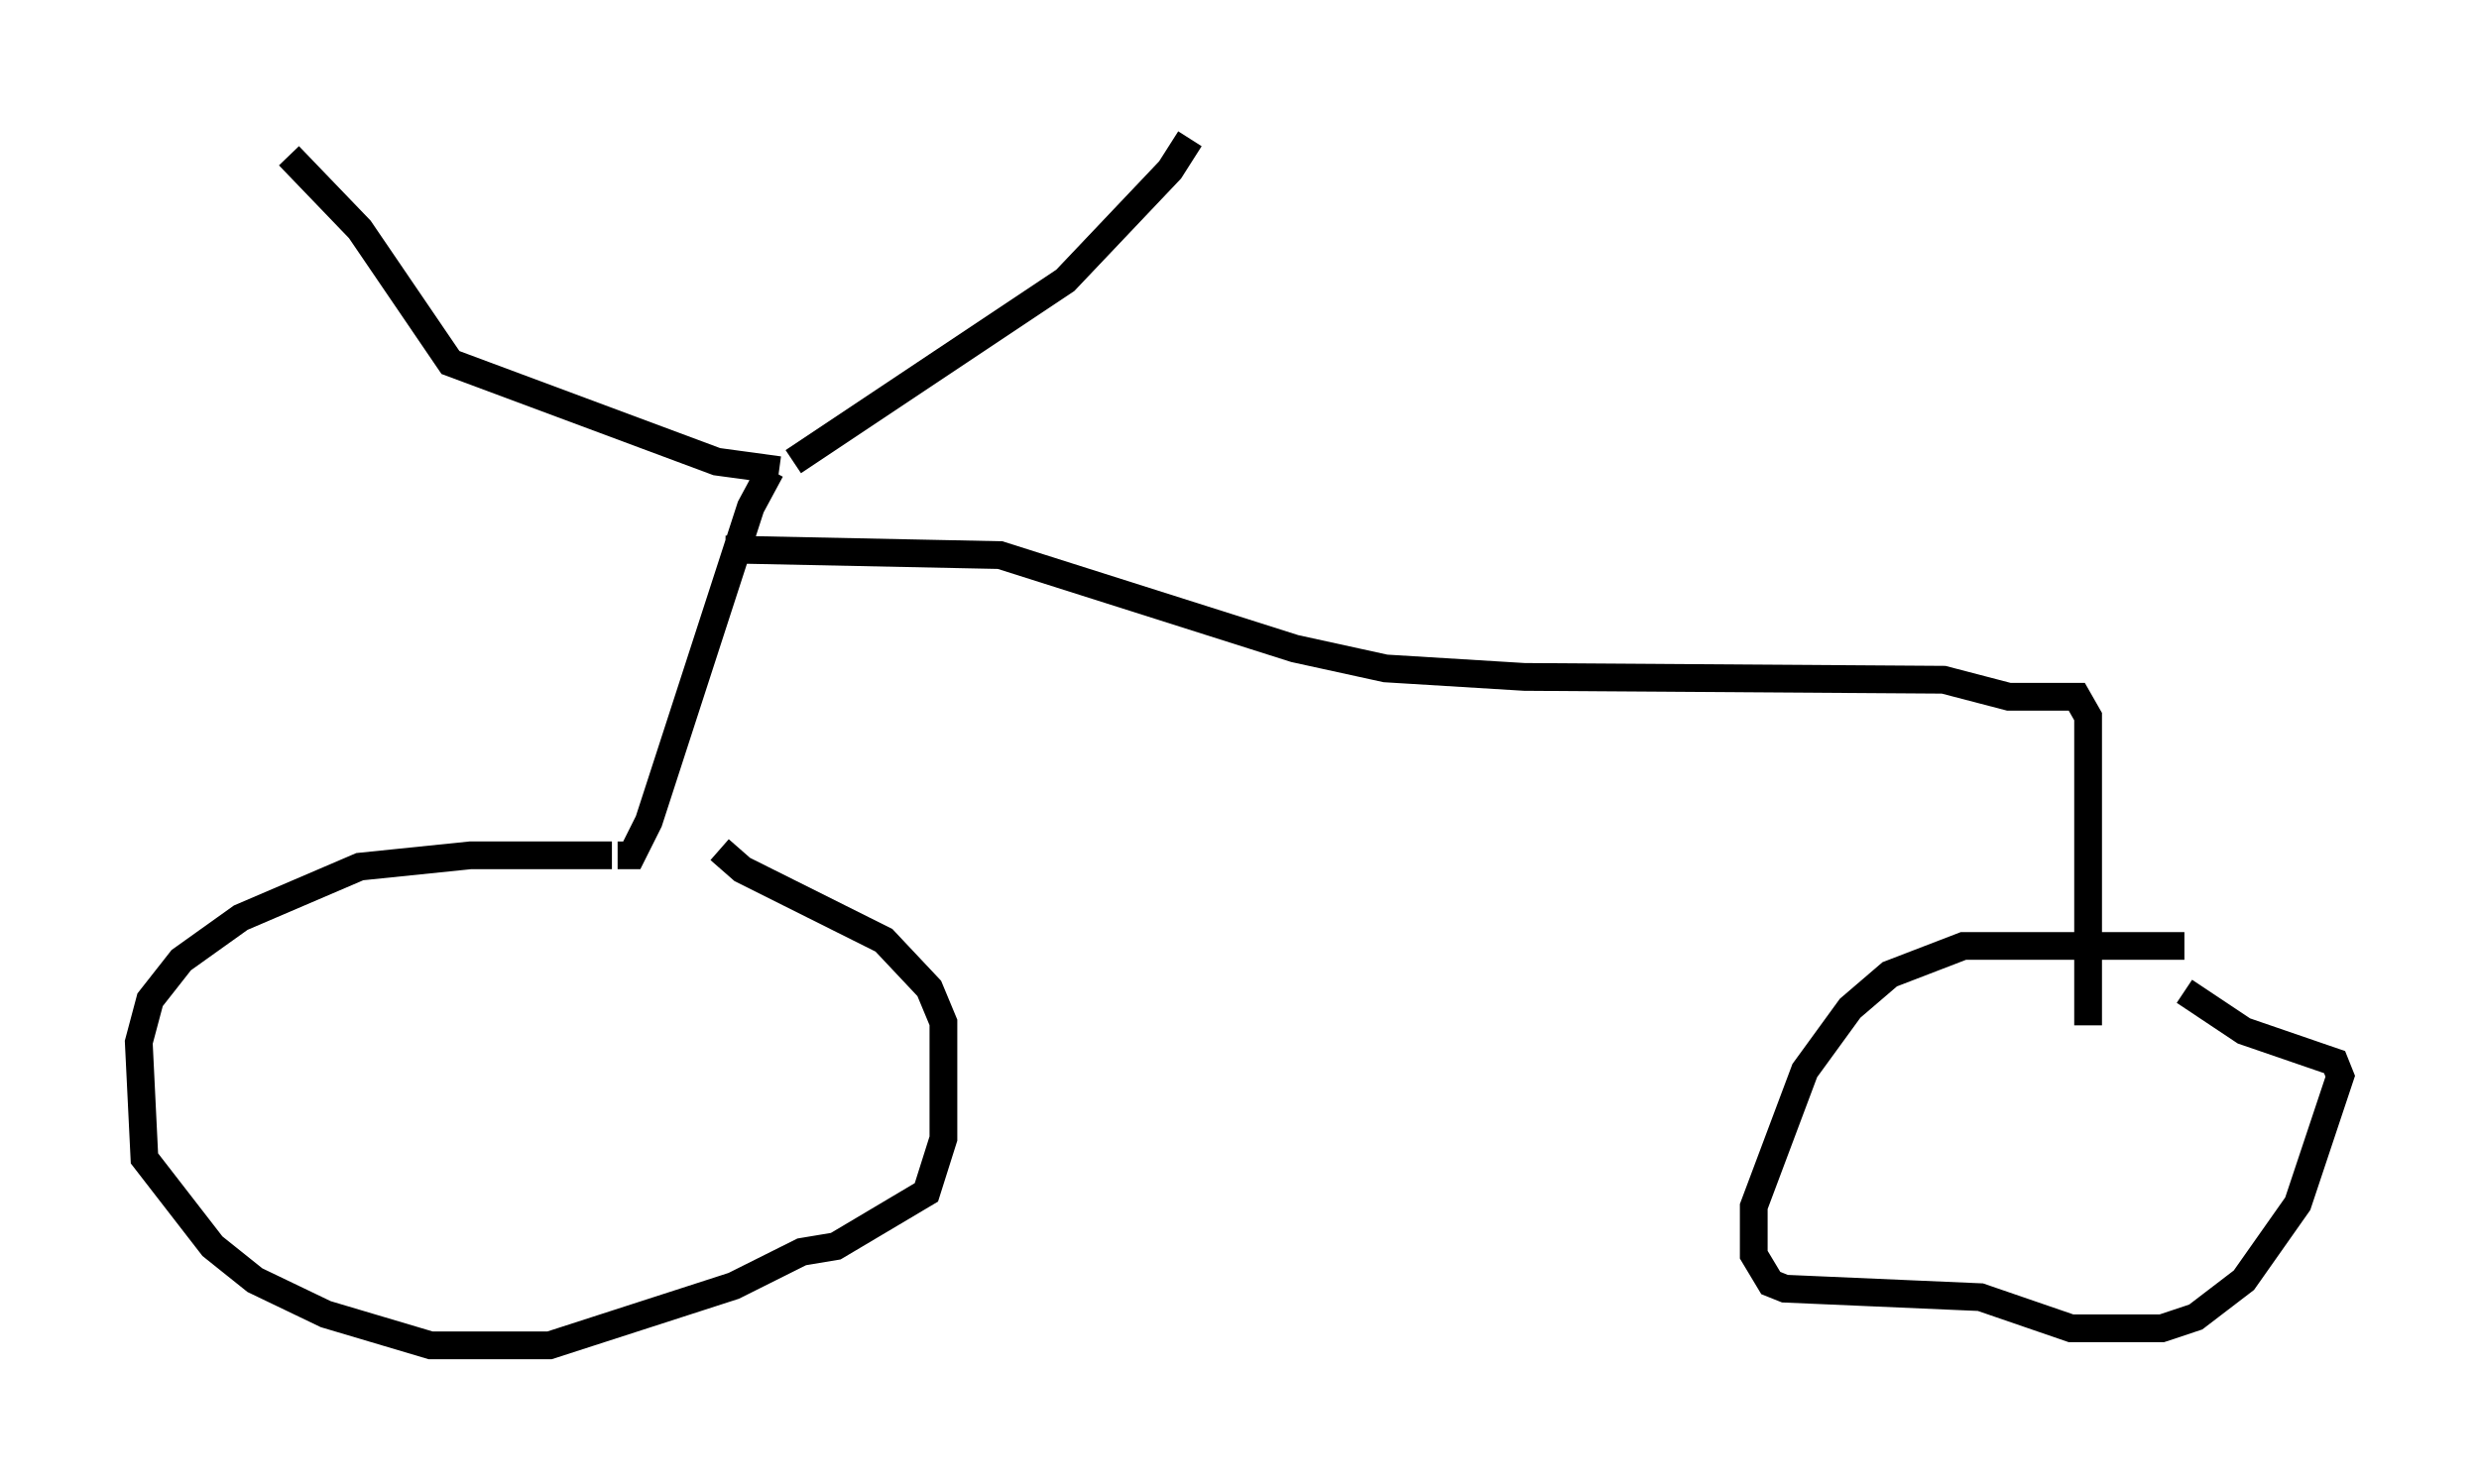 <?xml version="1.0" encoding="utf-8" ?>
<svg baseProfile="full" height="53.488" version="1.1" width="89.32" xmlns="http://www.w3.org/2000/svg" xmlns:ev="http://www.w3.org/2001/xml-events" xmlns:xlink="http://www.w3.org/1999/xlink"><defs /><rect fill="white" height="53.488" width="89.32" x="0" y="0" /><path d="M26.948, 29.602 m-4.9, 1.225 l-5.104, 0.0 -3.981, 0.408 l-4.288, 1.838 -2.144, 1.531 l-1.123, 1.429 -0.408, 1.531 l0.204, 4.185 2.45, 3.165 l1.531, 1.225 2.552, 1.225 l3.777, 1.123 4.288, 0.0 l6.635, -2.144 2.45, -1.225 l1.225, -0.204 3.267, -1.94 l0.613, -1.94 0.0, -4.185 l-0.51, -1.225 -1.633, -1.735 l-5.104, -2.552 -0.817, -0.715 m52.778, 3.471 l-7.963, 0.0 -2.654, 1.021 l-1.429, 1.225 -1.633, 2.246 l-1.838, 4.9 0.0, 1.735 l0.613, 1.021 0.51, 0.204 l7.044, 0.306 3.267, 1.123 l3.267, 0.0 1.225, -0.408 l1.735, -1.327 1.94, -2.756 l1.531, -4.594 -0.204, -0.51 l-3.267, -1.123 -2.144, -1.429 m-56.453, -4.9 l0.51, 0.0 0.613, -1.225 l3.675, -11.331 0.715, -1.327 m-1.633, 2.858 l9.902, 0.204 10.617, 3.369 l3.267, 0.715 5.002, 0.306 l15.109, 0.102 2.348, 0.613 l2.45, 0.0 0.408, 0.715 l0.0, 11.127 m-47.163, -20.009 l-2.246, -0.306 -9.596, -3.573 l-3.267, -4.798 -2.552, -2.654 m18.171, 11.025 l9.8, -6.533 3.777, -3.981 l0.715, -1.123 " fill="none" stroke="black" stroke-width="1" /></svg>